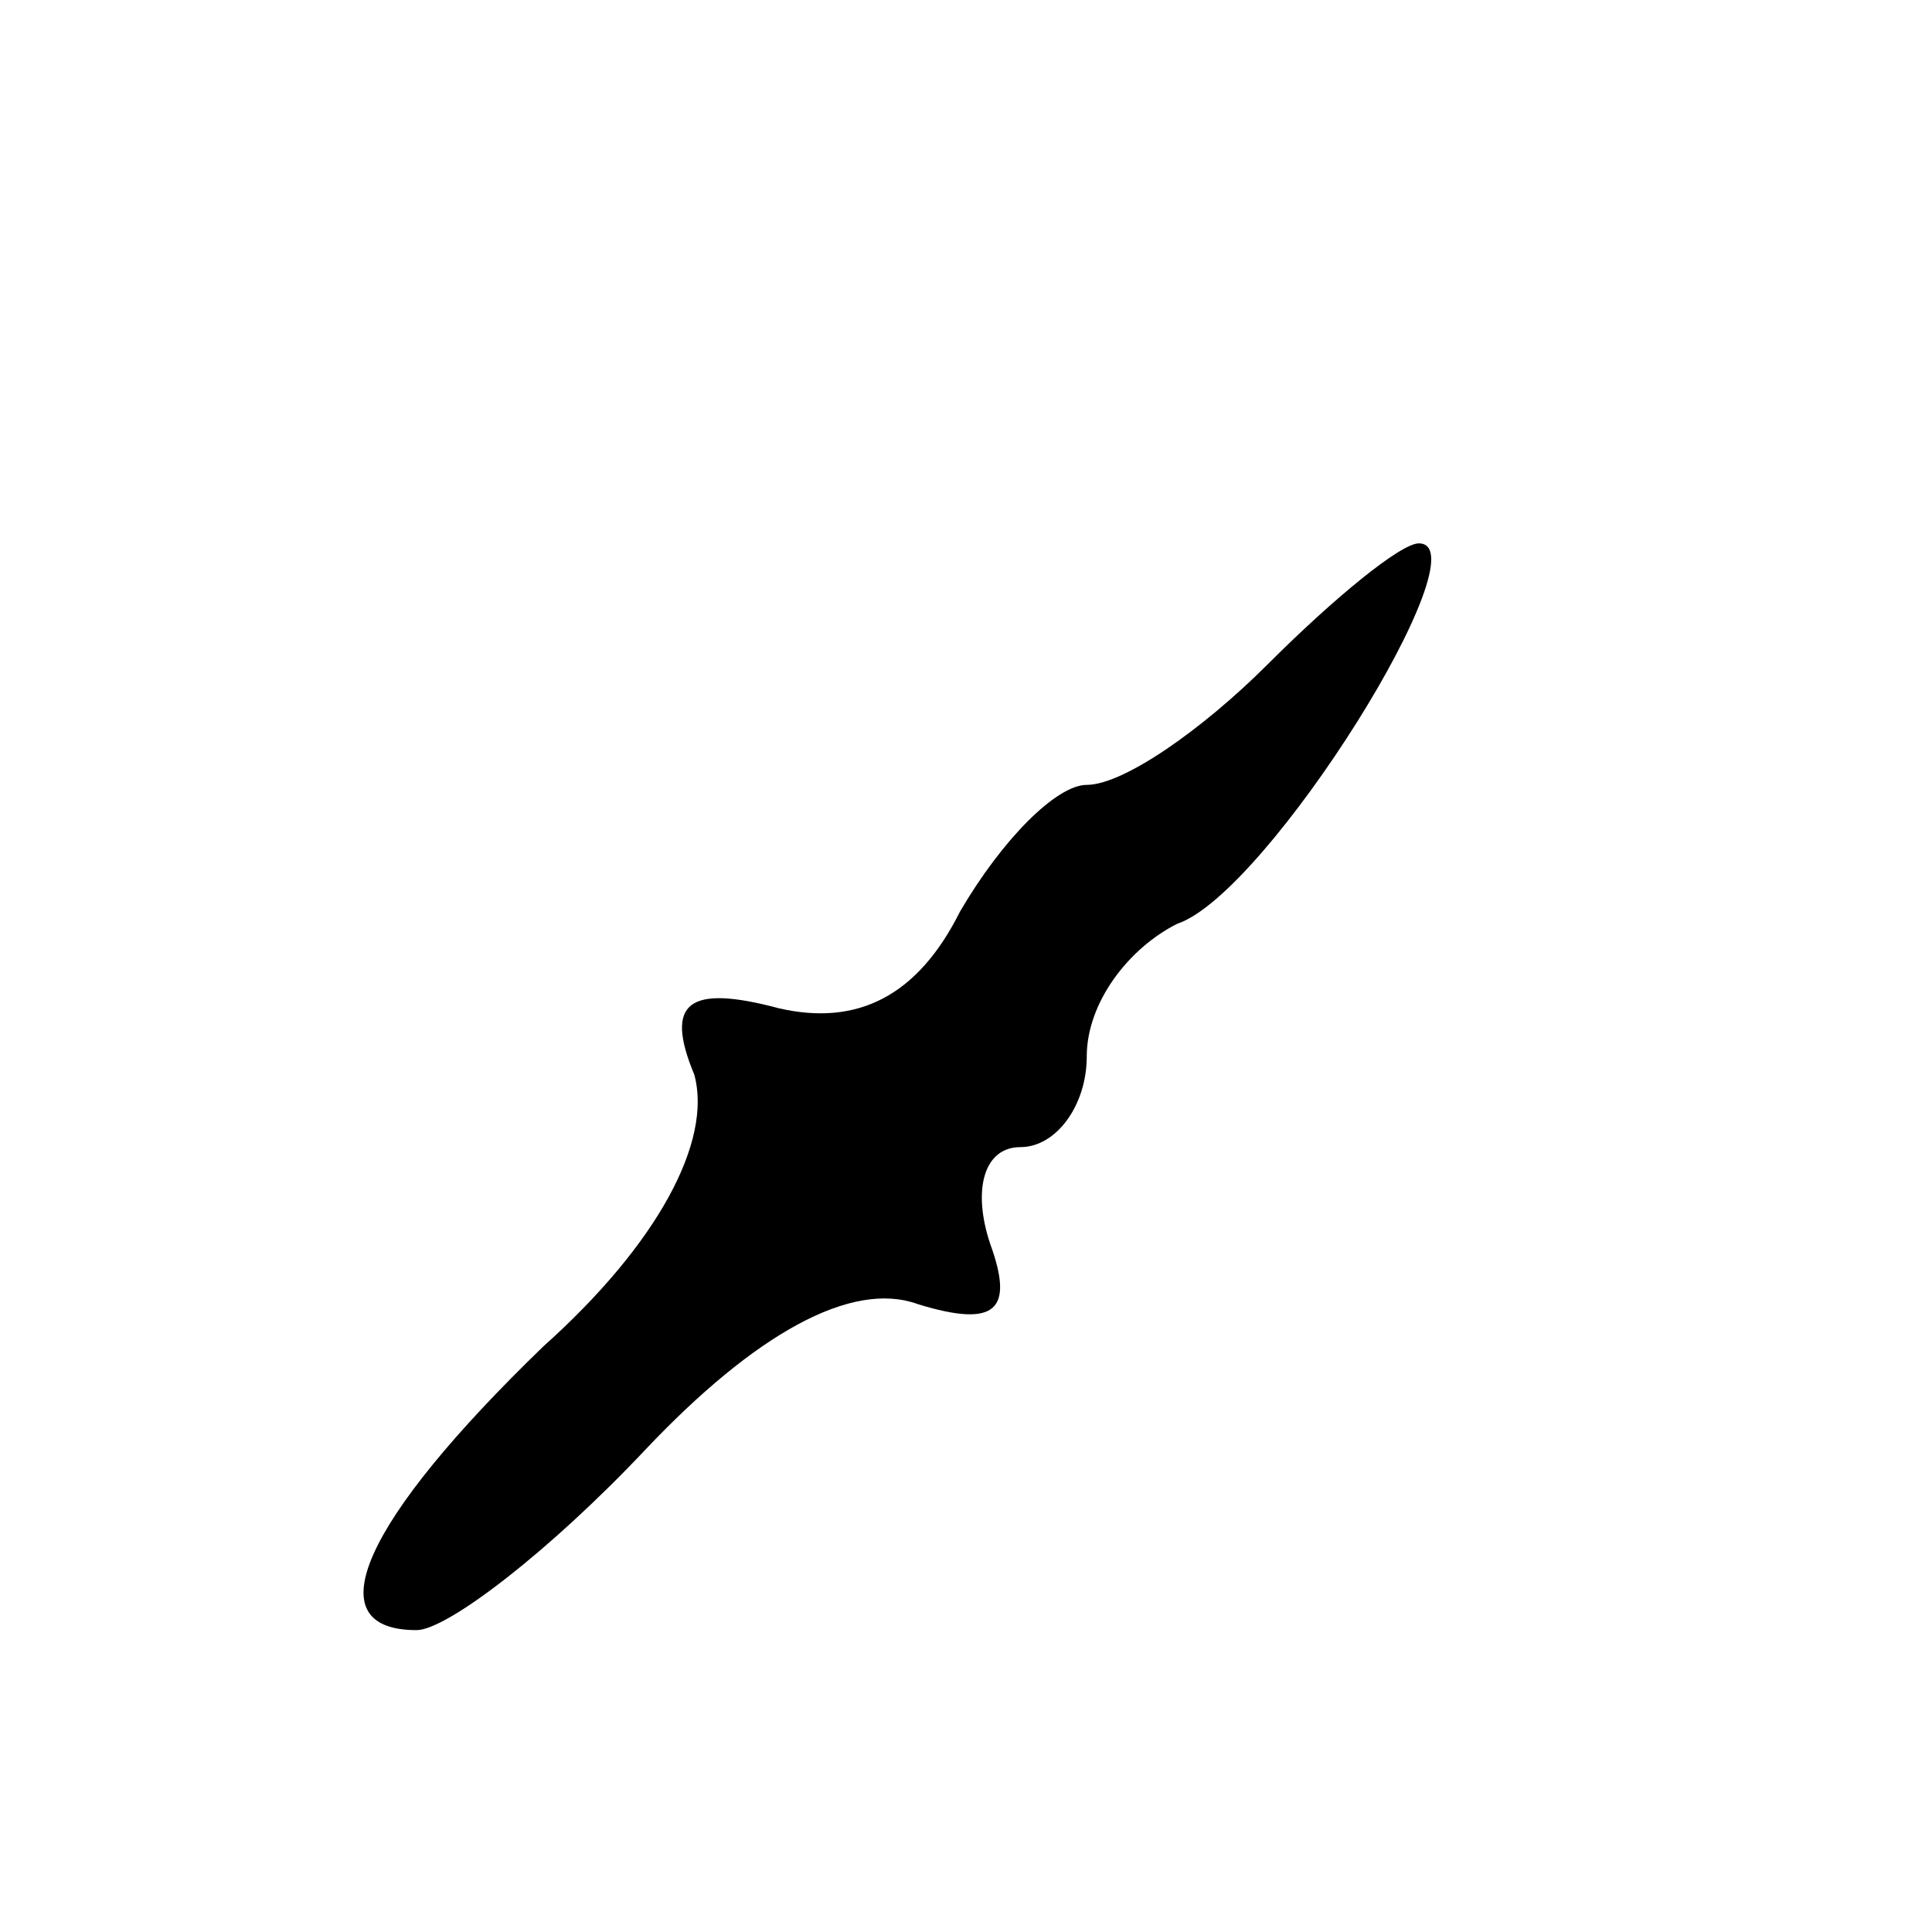 <?xml version="1.0" standalone="no"?>
<!DOCTYPE svg PUBLIC "-//W3C//DTD SVG 20010904//EN"
 "http://www.w3.org/TR/2001/REC-SVG-20010904/DTD/svg10.dtd">
<svg version="1.0" xmlns="http://www.w3.org/2000/svg"
 width="32pt" height="32pt" viewBox="0 0 32 32"
 preserveAspectRatio="xMidYMid meet">
<g transform="translate(0,32) scale(0.1,-0.1)"
fill="#000000" stroke="none">
<path fill="#000000" stroke="none" d="M210 210 c-11 -11 -24 -20 -30 -20 -5
0 -14 -9 -21 -21 -7 -14 -17 -19 -30 -16 -15 4 -19 1 -14 -11 3 -11 -6 -28
-25 -45 -30 -29 -38 -47 -21 -47 5 0 22 13 38 30 18 19 34 28 45 24 13 -4 16
-1 12 10 -3 9 -1 16 5 16 6 0 11 7 11 15 0 9 7 18 15 22 15 5 51 63 40 63 -3
0 -14 -9 -25 -20z"/>
</g>
</svg>
